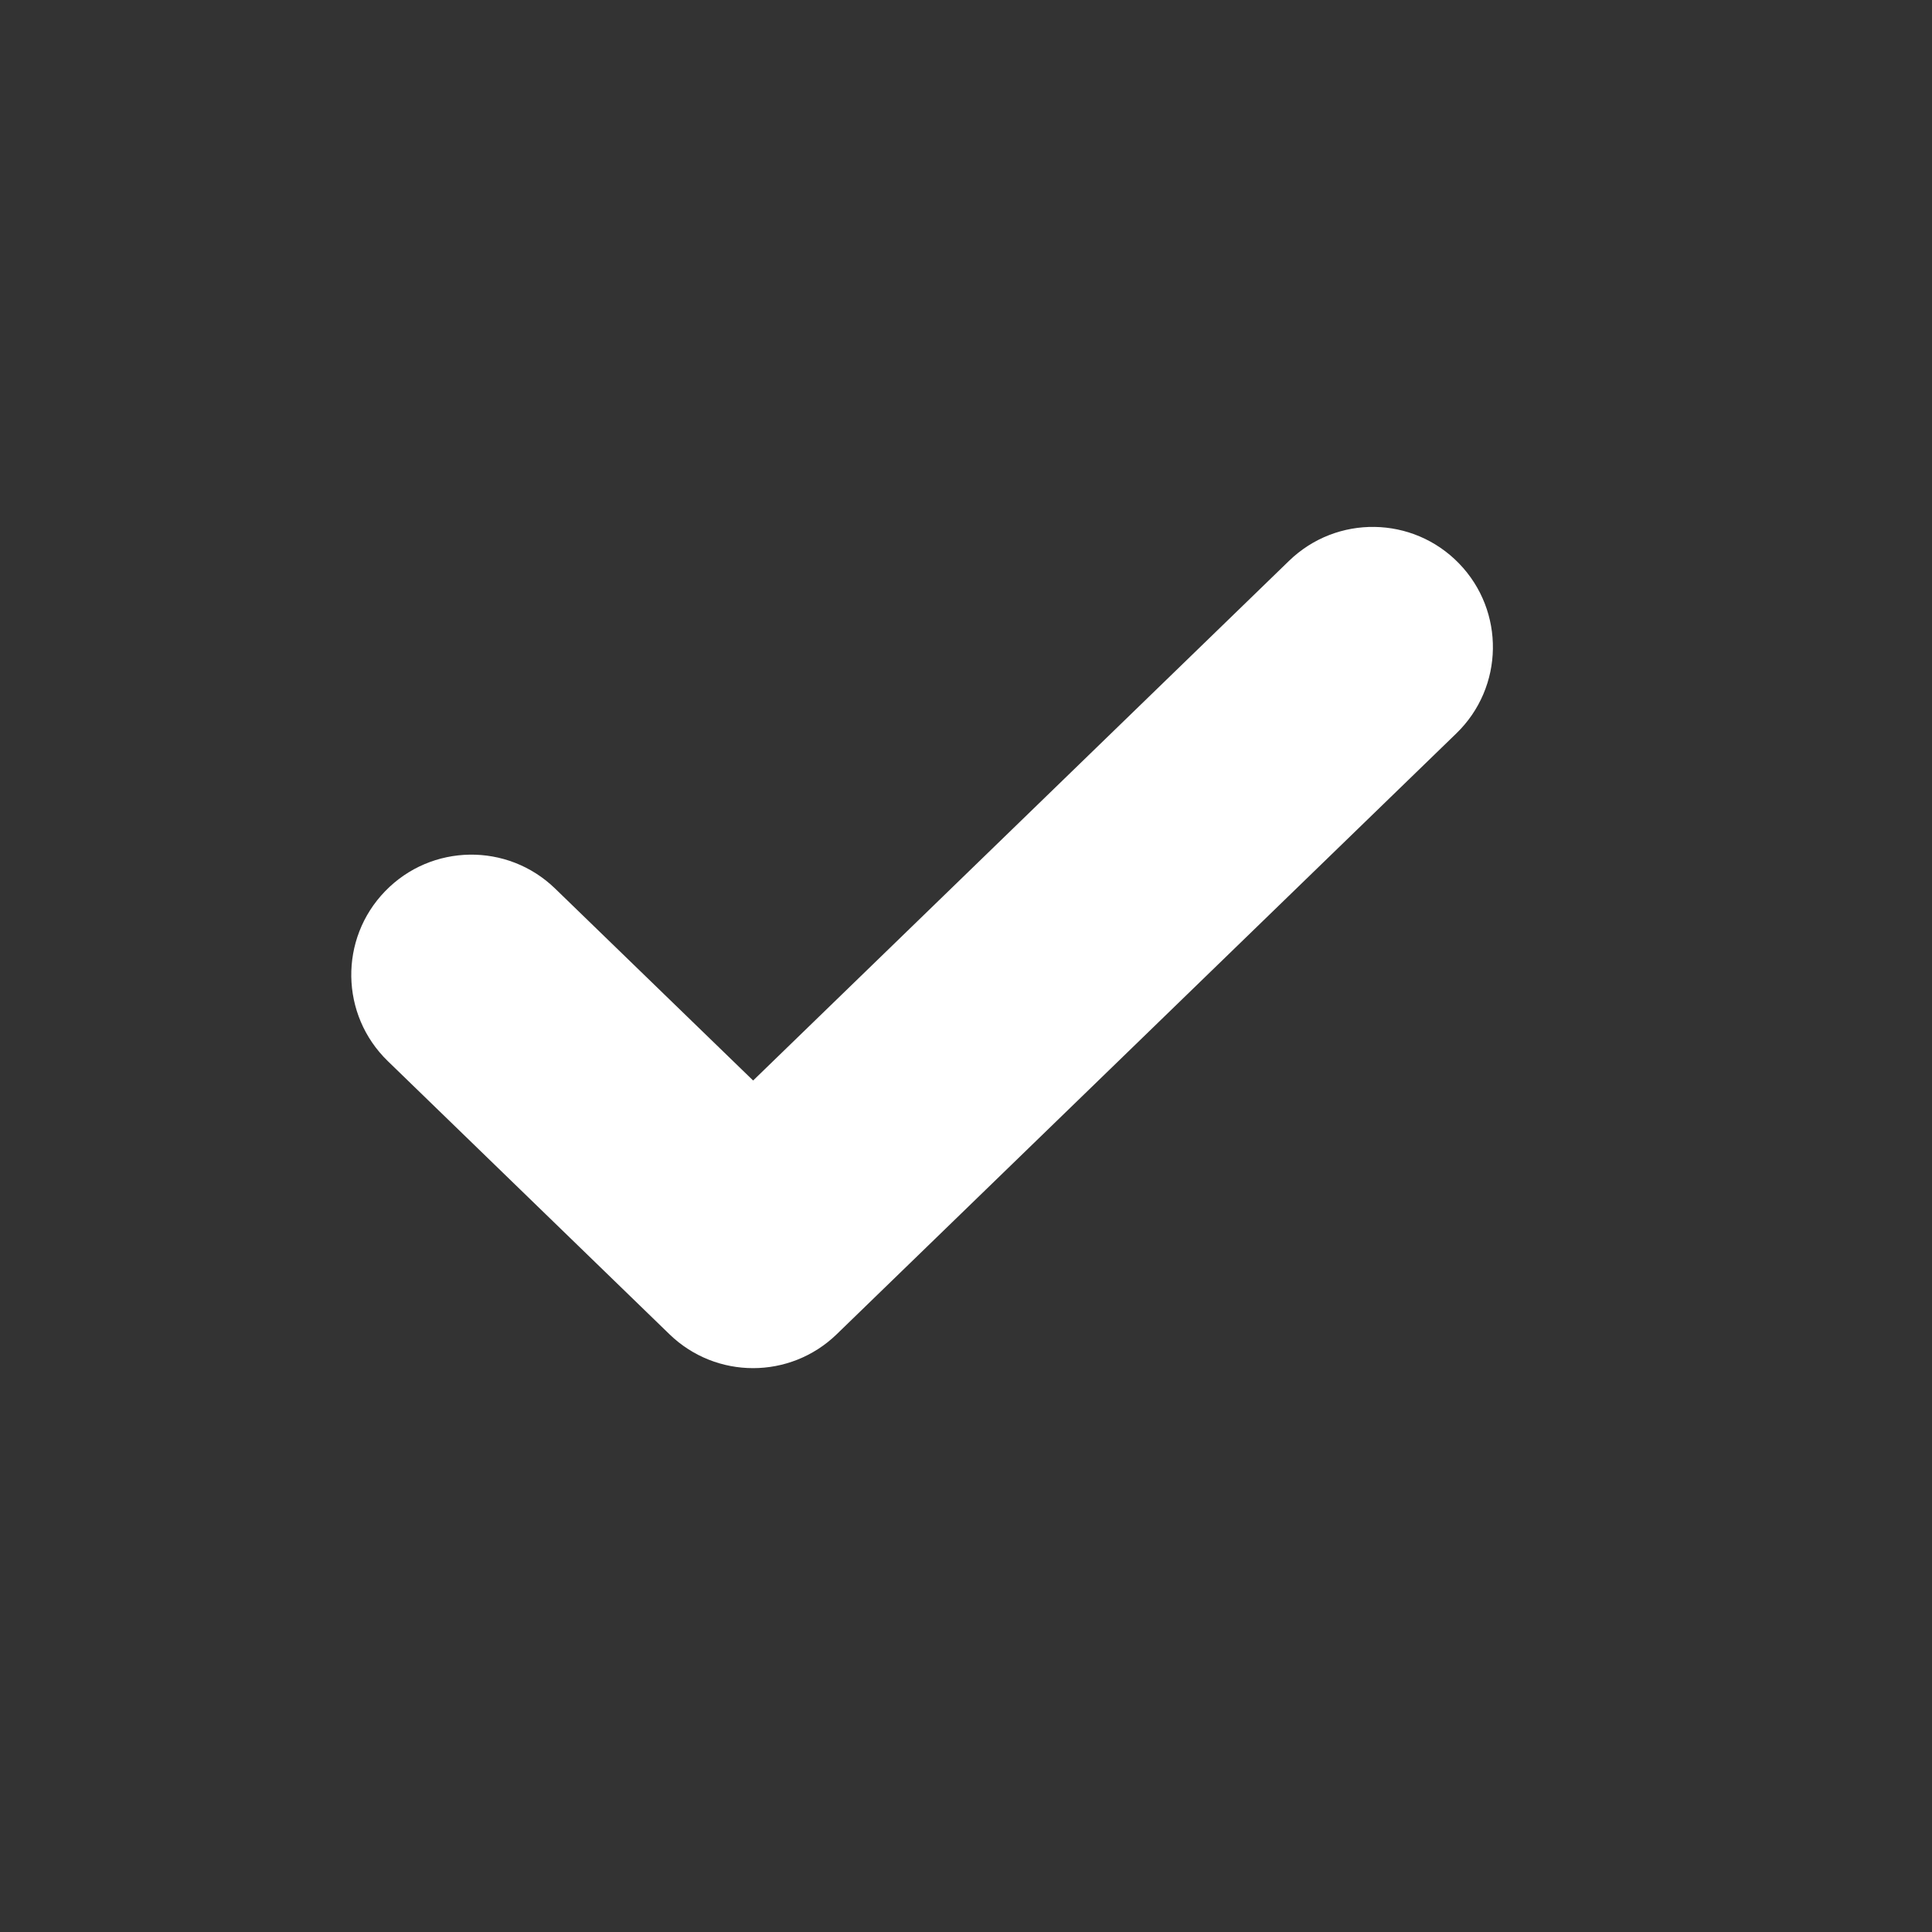 <svg width="22" height="22" viewBox="0 0 22 22" fill="none" xmlns="http://www.w3.org/2000/svg">
<rect x="0" y="0" width="22" height="22" fill="#333333" stroke="none"/>
<path fill-rule="evenodd" clip-rule="evenodd" d="M14.679 6.386C15.222 5.86 16.088 5.873 16.614 6.416C17.14 6.958 17.127 7.825 16.584 8.351L9.528 15.193C8.997 15.708 8.154 15.708 7.623 15.193L4.416 12.083C3.873 11.557 3.86 10.69 4.386 10.148C4.912 9.605 5.778 9.592 6.321 10.118L8.576 12.304L14.679 6.386Z" fill="white"/>
</svg>
